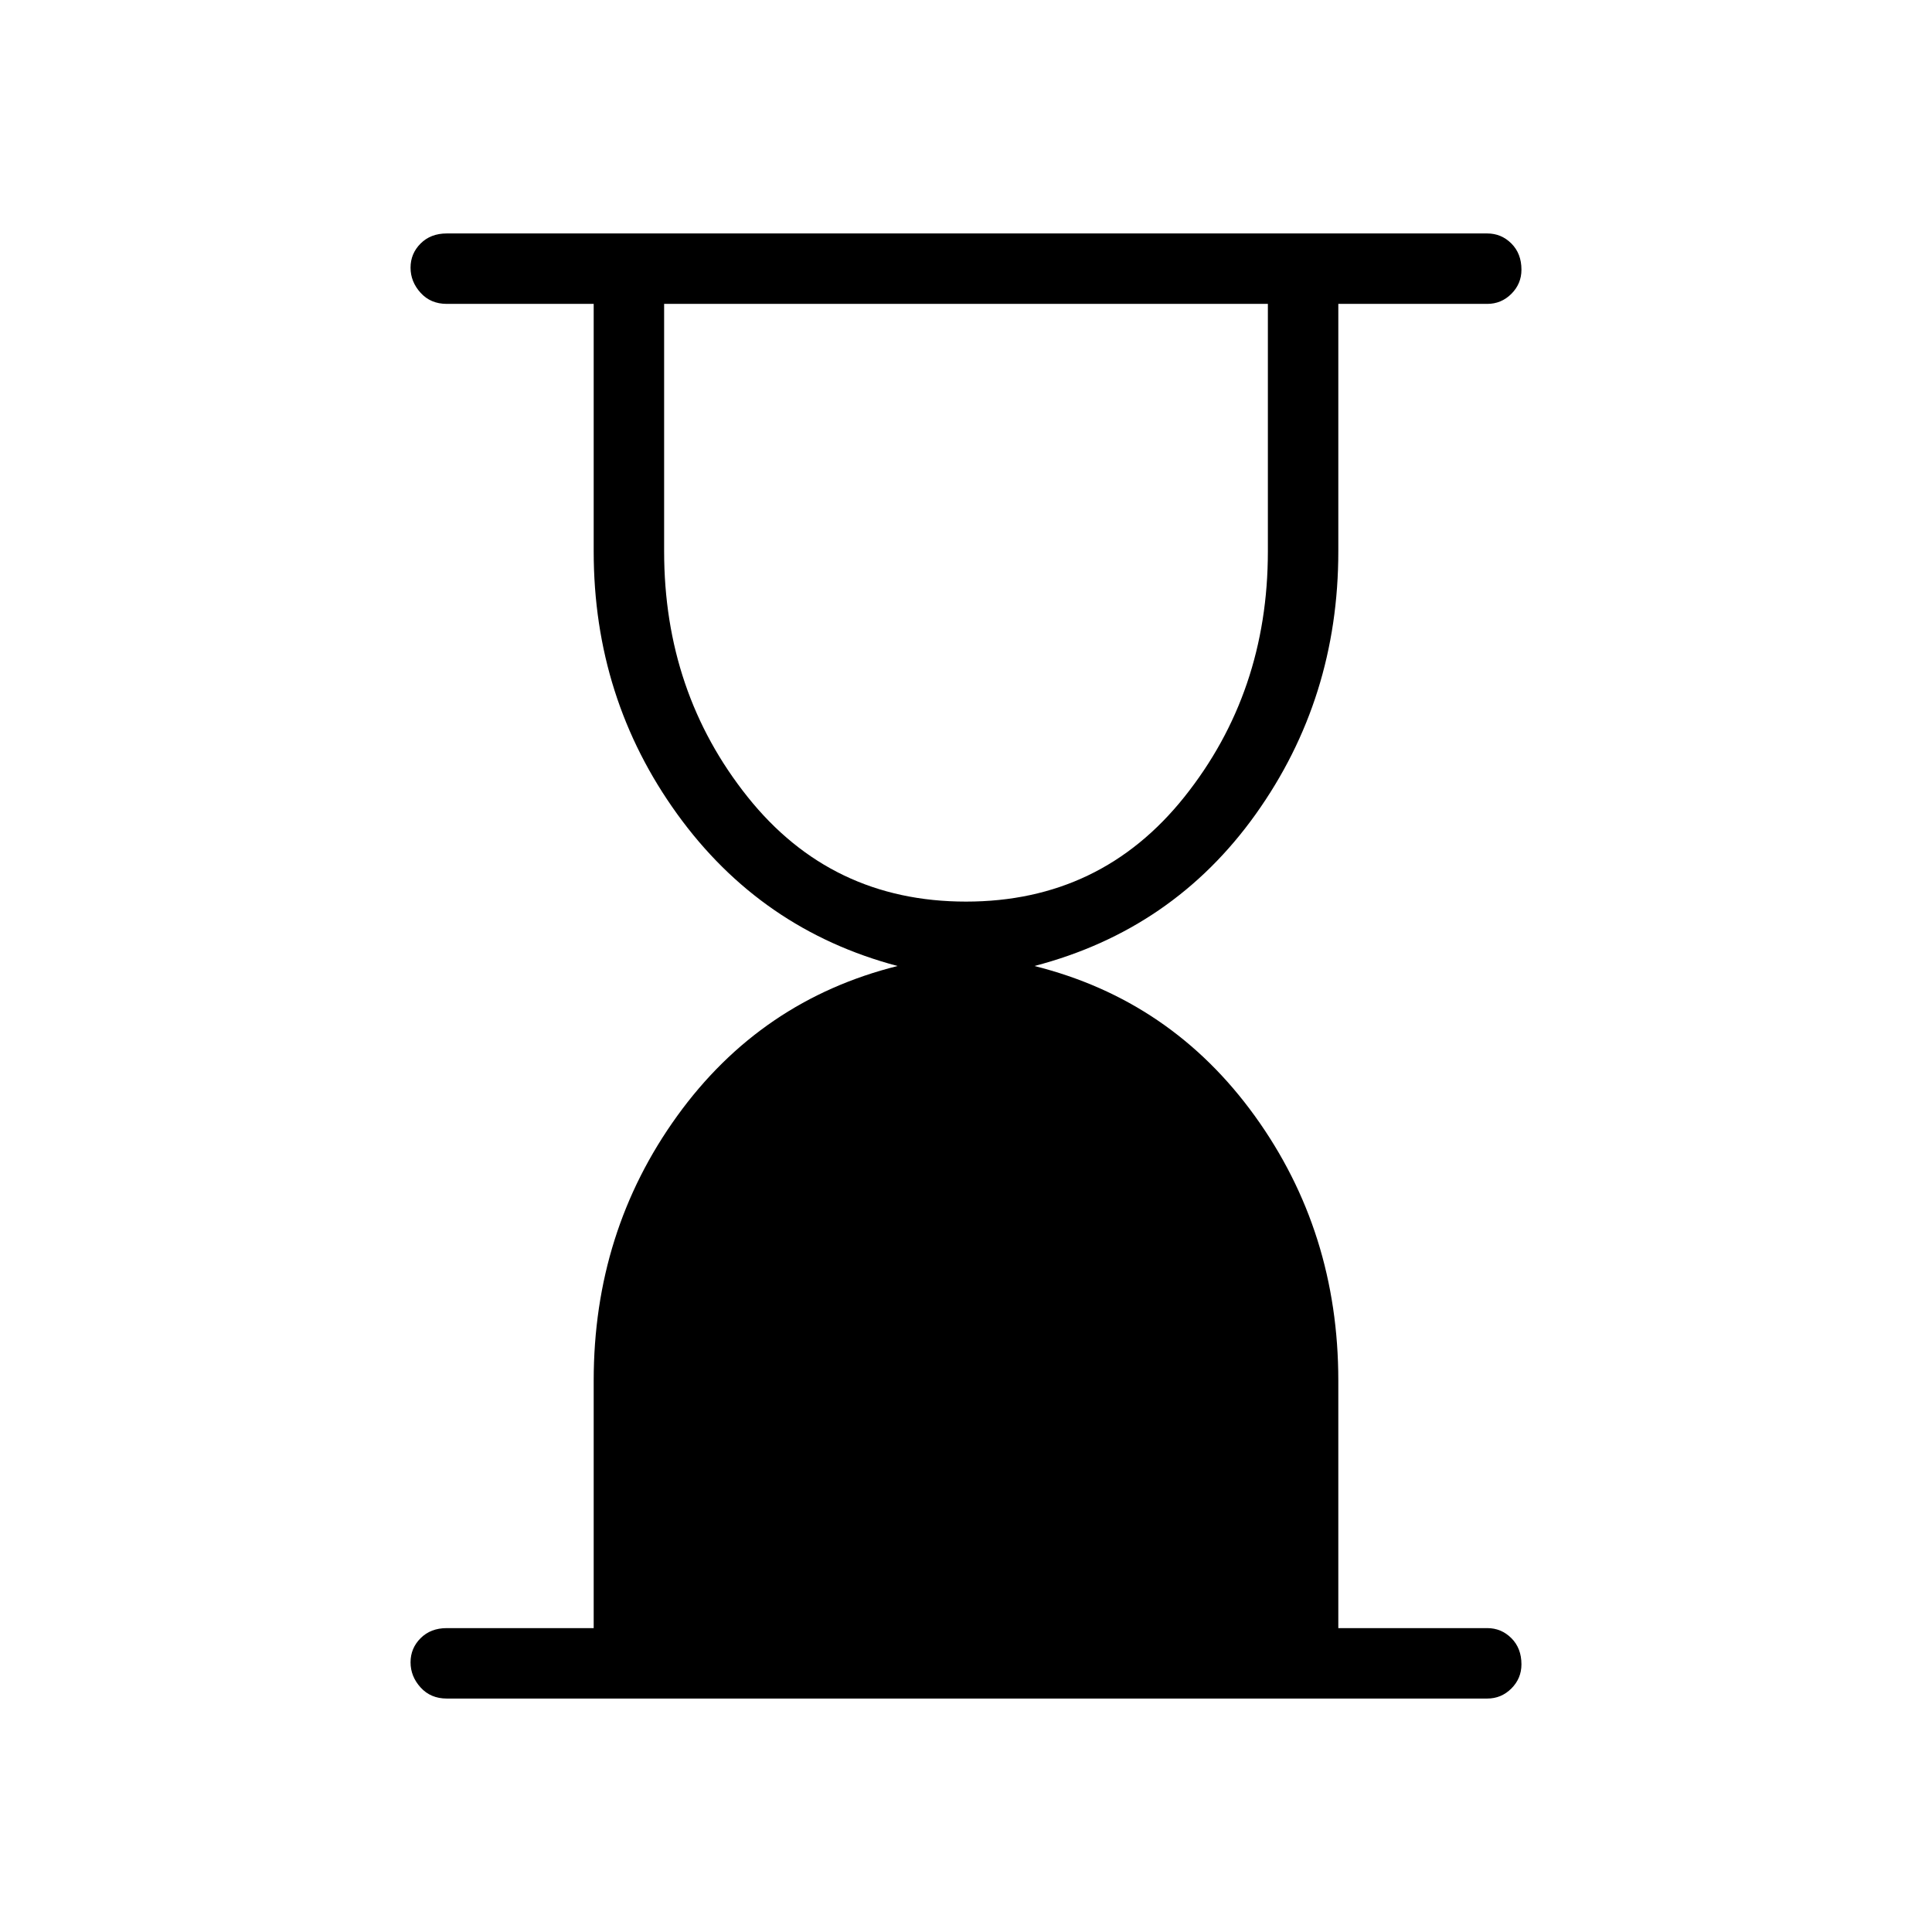 <svg xmlns="http://www.w3.org/2000/svg" height="48" width="48"><path d="M24 22.4q3.35 0 5.425-2.6 2.075-2.6 2.075-6.1V7.55h-15v6.15q0 3.5 2.075 6.1Q20.65 22.4 24 22.4Zm12.95 19.8H11.1q-.4 0-.65-.275t-.25-.625q0-.35.25-.6t.65-.25h3.65V34.3q0-3.7 2.075-6.575T22.3 24q-3.4-.9-5.475-3.775Q14.75 17.35 14.75 13.7V7.55H11.1q-.4 0-.65-.275t-.25-.625q0-.35.25-.6t.65-.25h25.85q.35 0 .6.25t.25.65q0 .35-.25.6t-.6.25h-3.7v6.15q0 3.65-2.05 6.525Q29.15 23.1 25.7 24q3.4.85 5.475 3.725Q33.25 30.6 33.25 34.3v6.15h3.7q.35 0 .6.25t.25.65q0 .35-.25.6t-.6.25Z"/></svg>